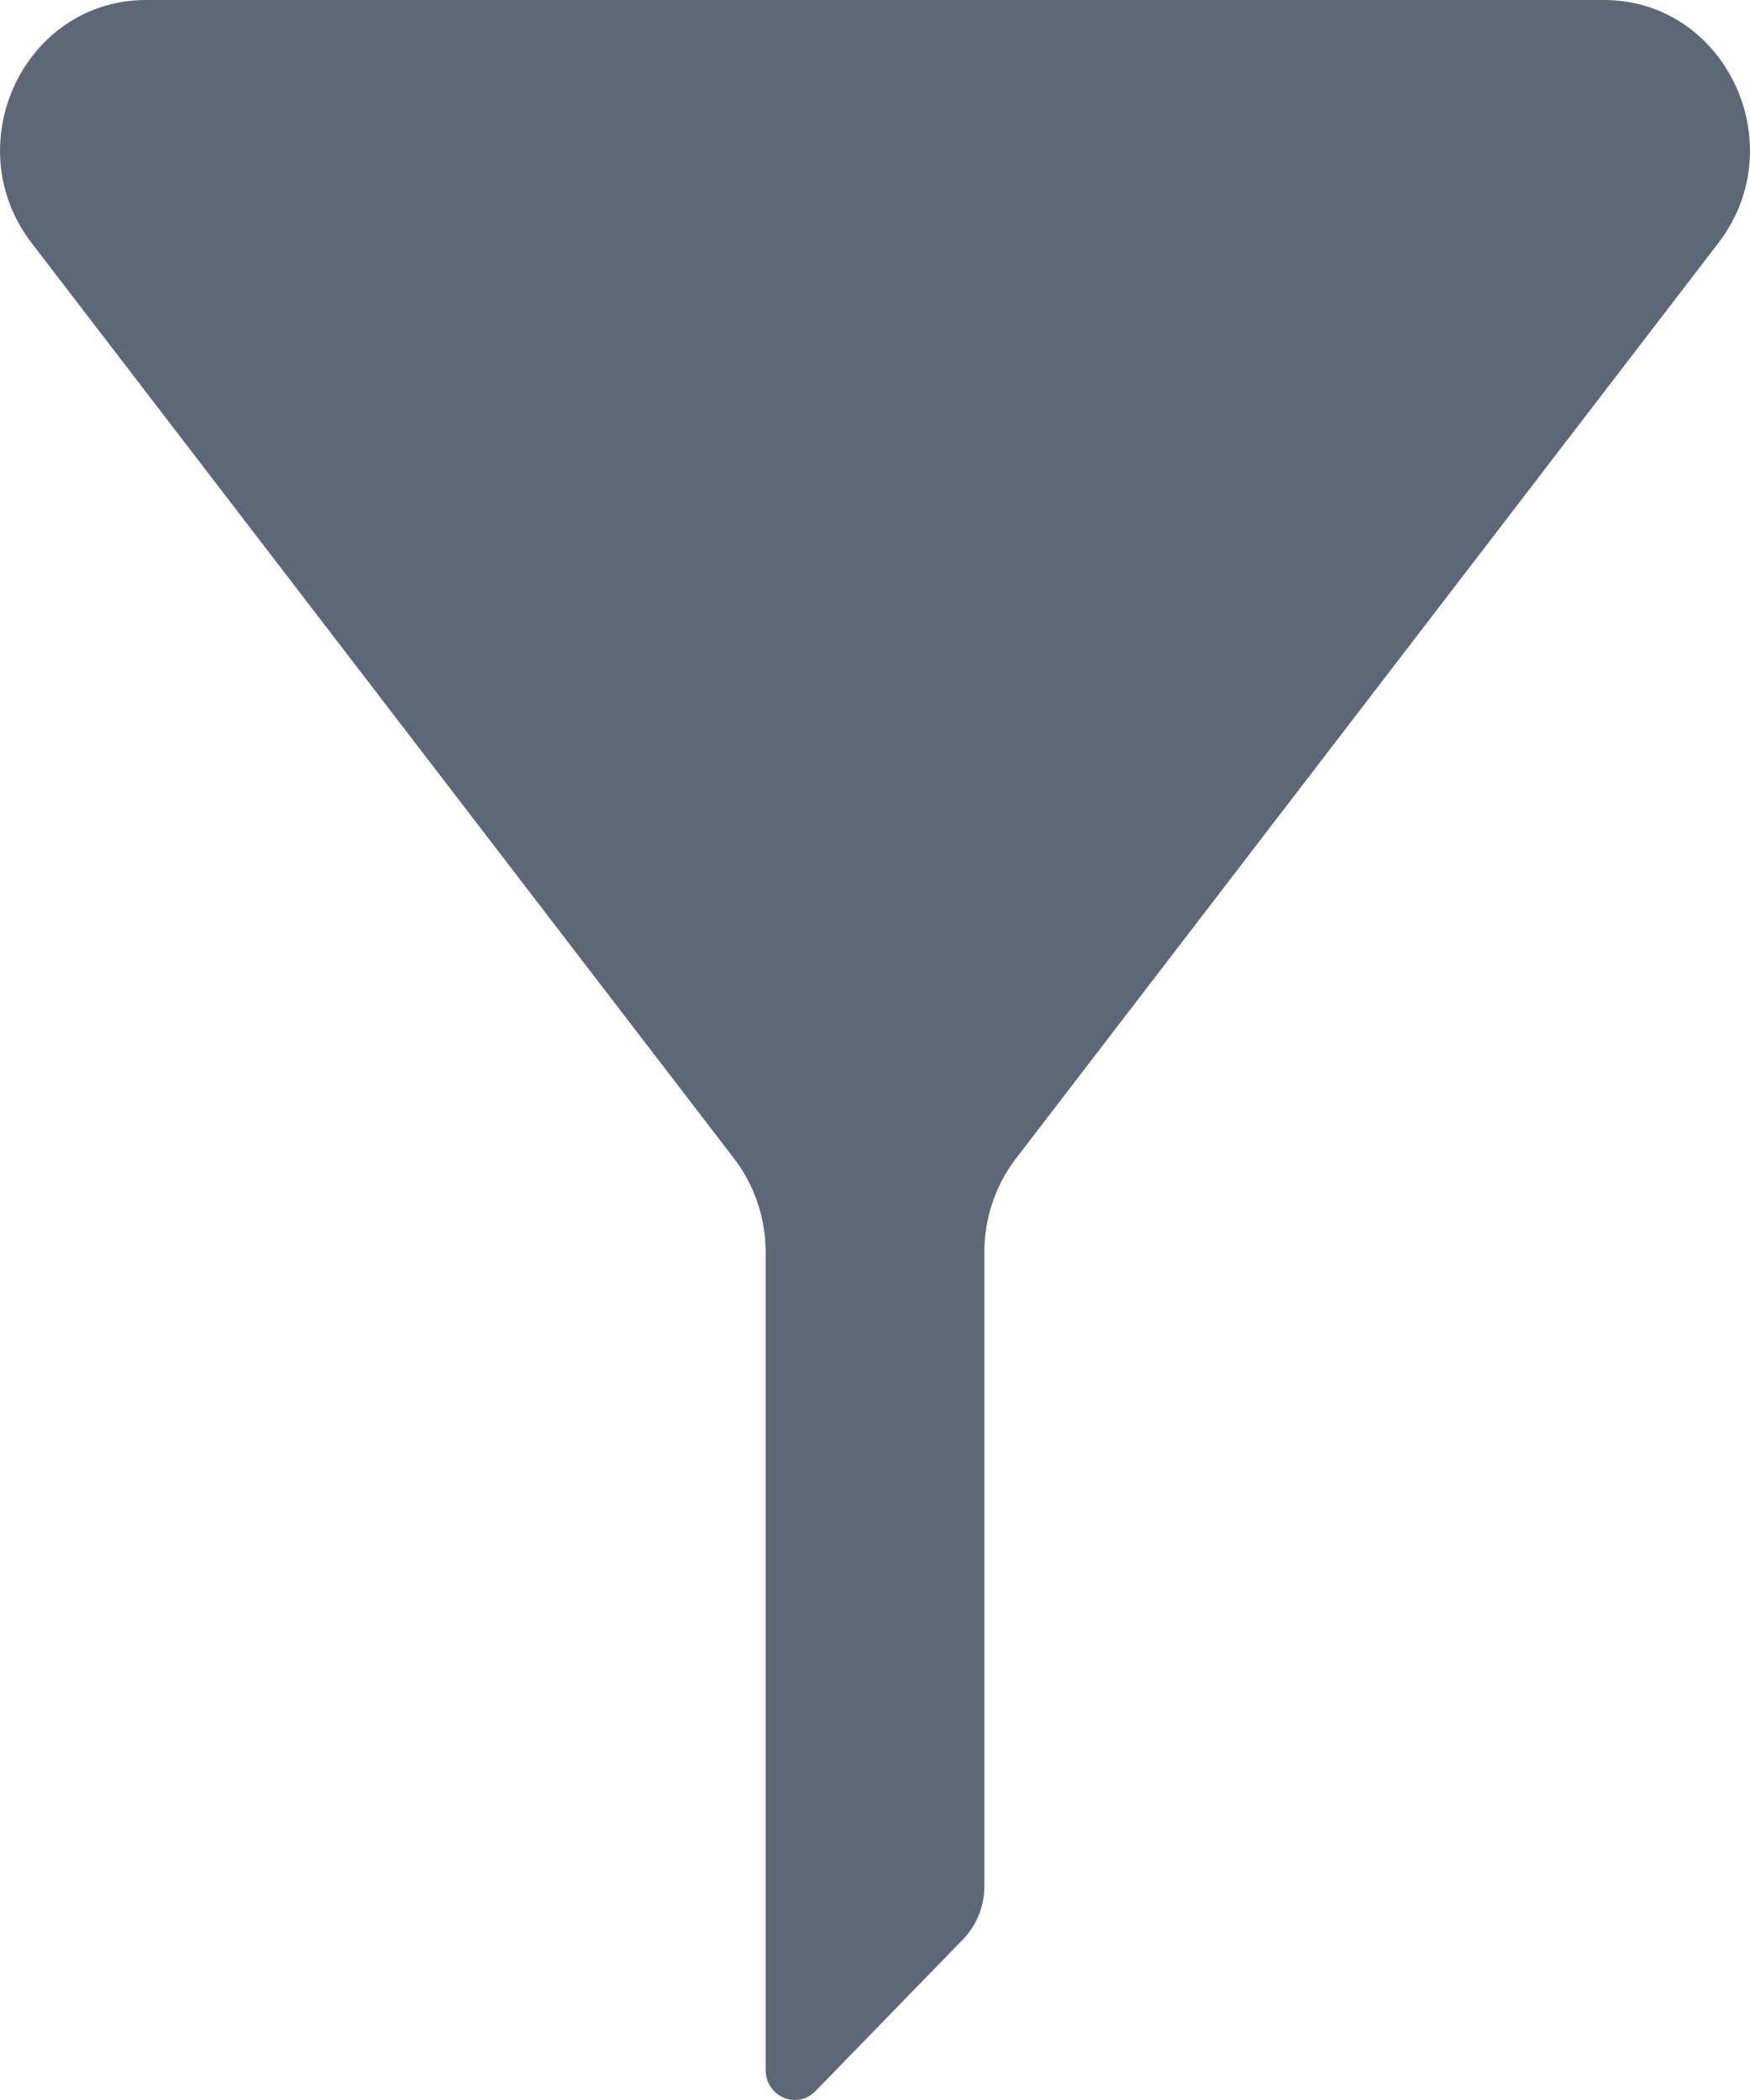 <svg width="10" height="12" viewBox="0 0 10 12" fill="none" xmlns="http://www.w3.org/2000/svg">
<path id="icon" d="M9.822 1.385C10.249 0.822 9.859 0 9.165 0H0.835C0.141 0 -0.249 0.822 0.178 1.385L4.199 6.626C4.313 6.777 4.375 6.963 4.375 7.154V11.828C4.375 11.981 4.555 12.057 4.66 11.949L5.503 11.082C5.581 11.001 5.625 10.892 5.625 10.779V7.154C5.625 6.963 5.687 6.777 5.801 6.626L9.822 1.385Z" fill="#5D6877"/>
</svg>
